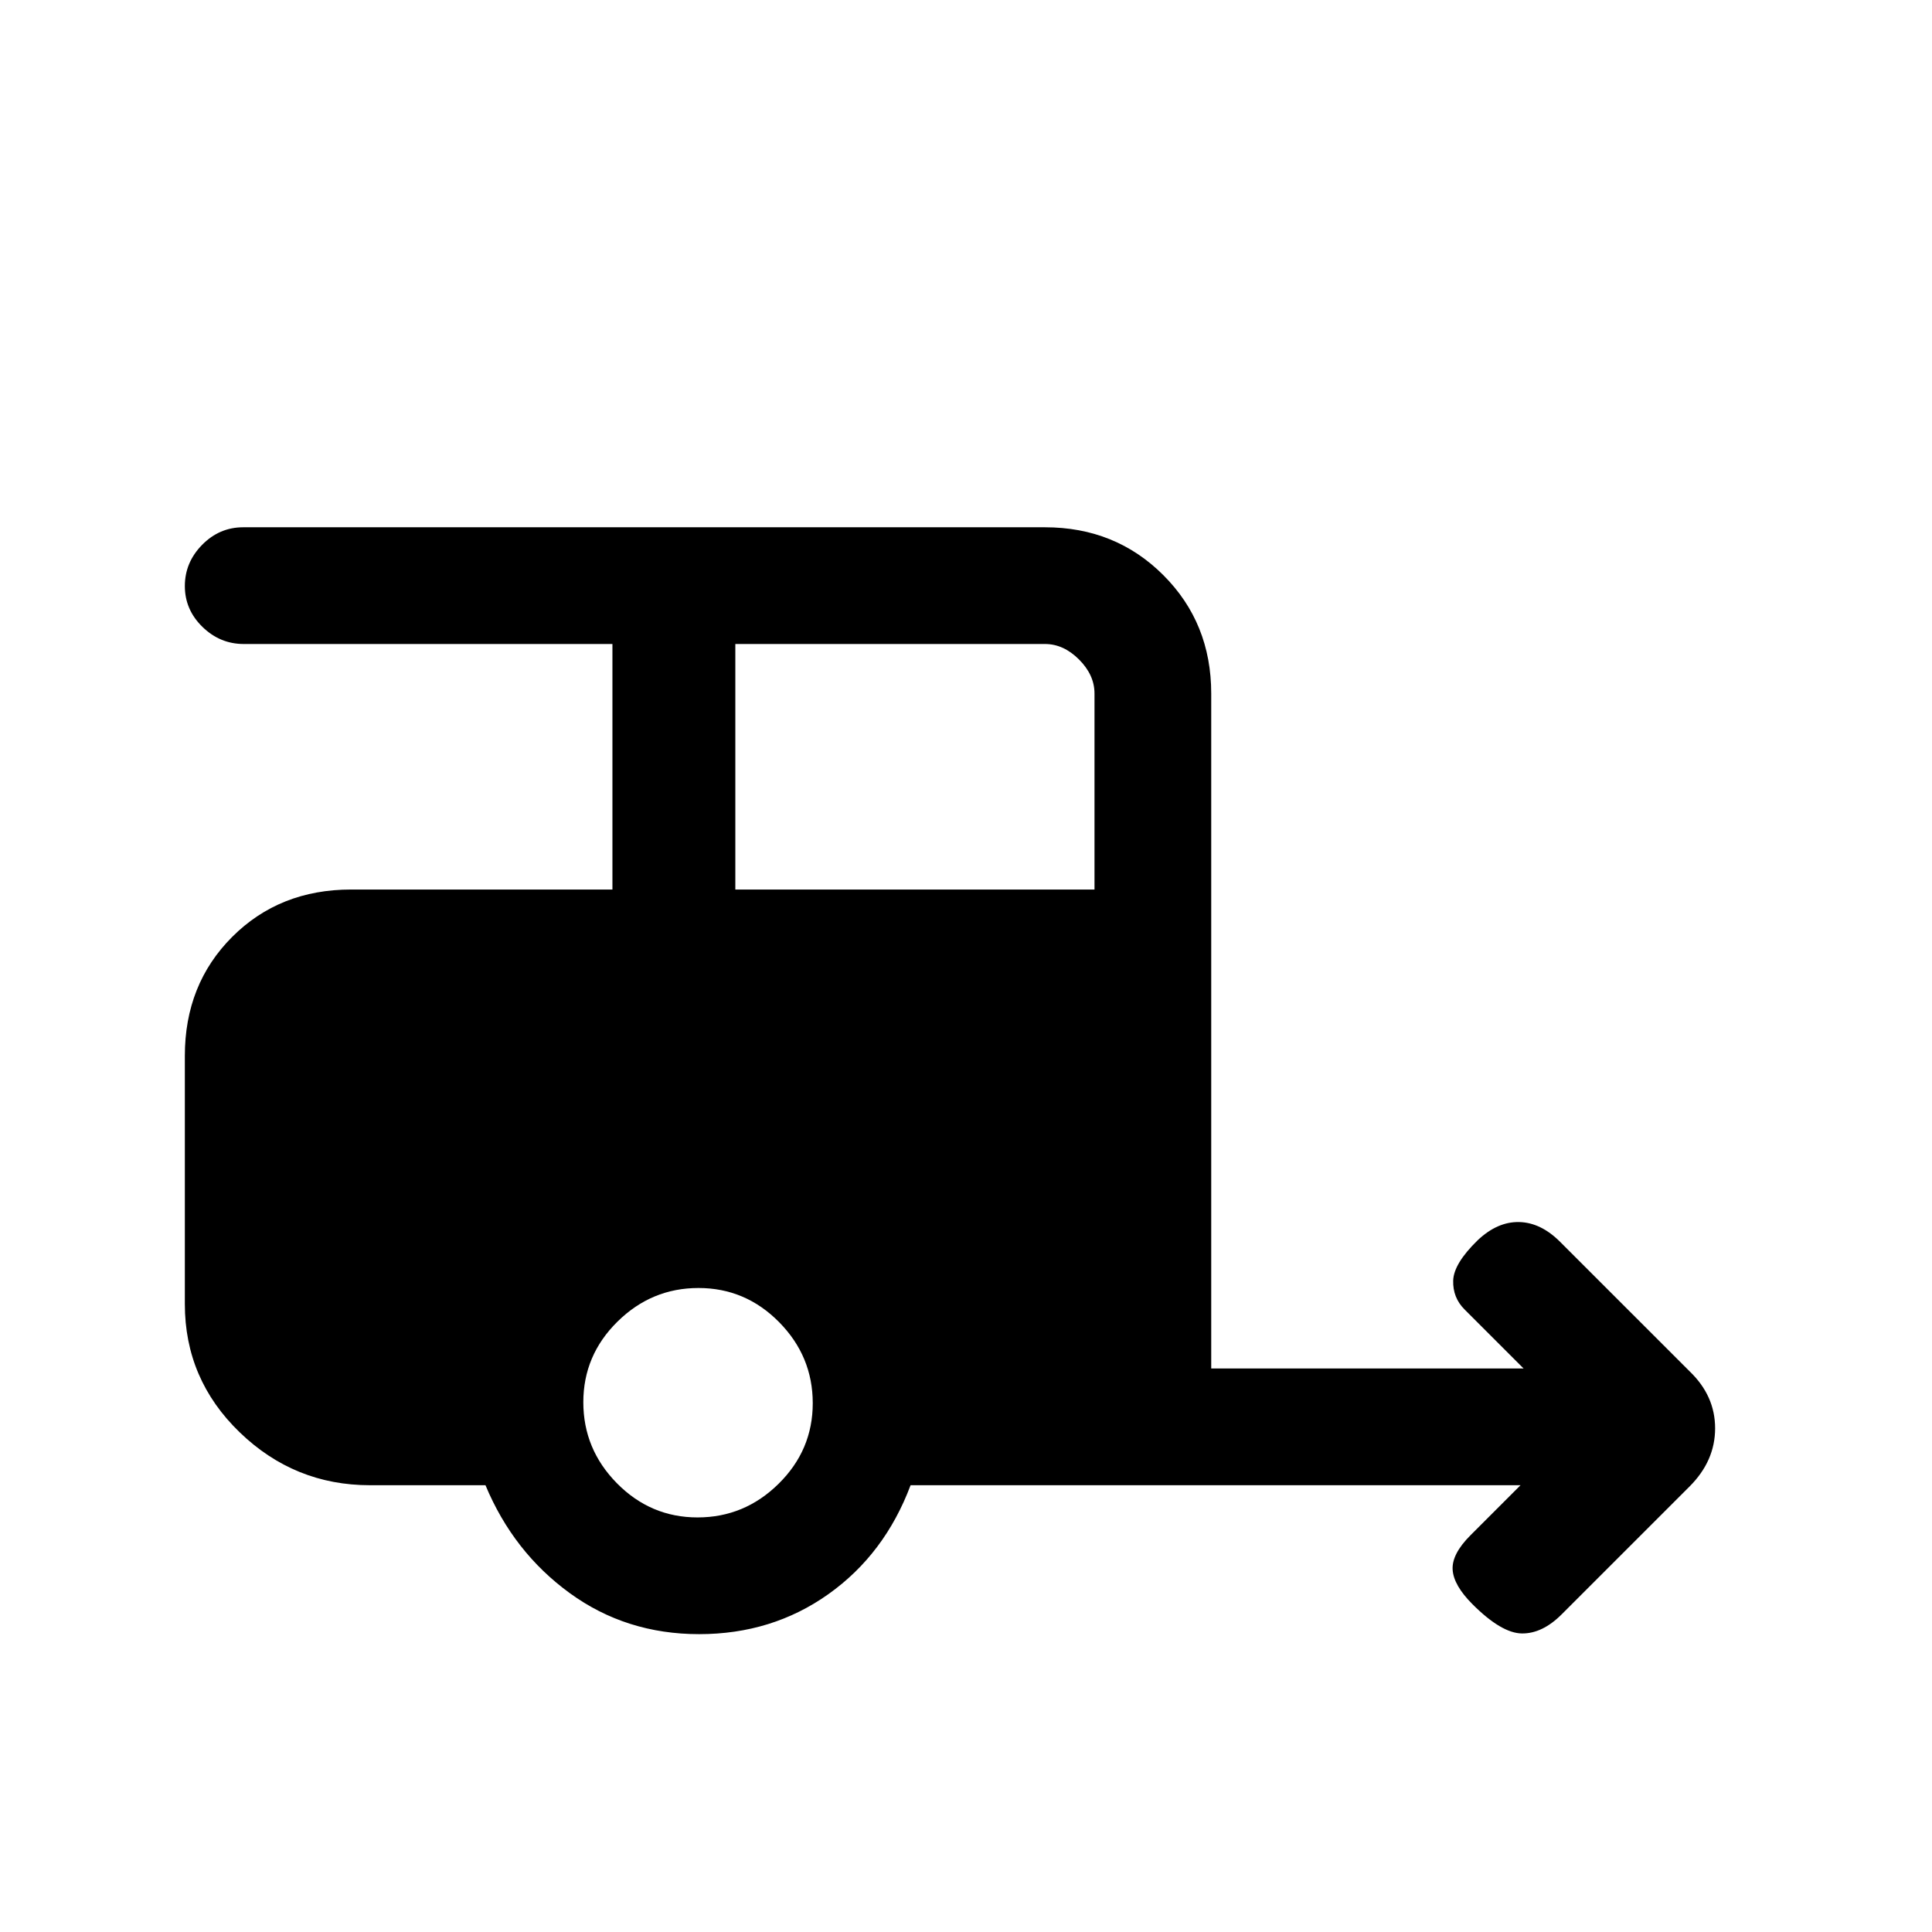 <svg xmlns="http://www.w3.org/2000/svg" height="20" viewBox="0 -960 960 960" width="20"><path d="M347.4-148q-36.25 0-64.28-20.38-28.04-20.39-41.89-53.62h-57.38q-37.54 0-64.77-26.31Q91.85-274.63 91.85-312v-123.38q0-35.55 23.53-59.09Q138.92-518 174.46-518h129.85v-122H121.12q-11.81 0-20.54-8.52-8.73-8.52-8.73-20.27t8.58-20.48q8.58-8.73 20.42-8.73h398.38q35.04 0 58.83 23.79 23.79 23.78 23.79 58.83V-280h155.23l-29.39-29.38q-5.84-5.85-5.61-14.27.23-8.43 12.13-20.04 9.83-9.31 20.62-9.08 10.79.23 20.4 9.85l64.31 64.3q12.69 12.15 12.69 28.35 0 16.19-12.69 28.89L776-157.85q-9.62 9.62-19.77 9.5-10.15-.11-24.54-14.5-9.38-9.38-9.88-17.15-.5-7.77 8.88-17.15L755.54-222H452.46q-12.84 34.23-40.83 54.12Q383.64-148 347.4-148Zm17.98-370h178.47v-97.38q0-9.24-7.7-16.93-7.69-7.69-16.92-7.69H365.38v122Zm-18.76 312q23.32 0 40.27-16.73 16.96-16.72 16.96-40.04t-16.73-40.28Q370.39-320 347.07-320q-23.32 0-40.27 16.73-16.95 16.72-16.95 40.04t16.72 40.28Q323.3-206 346.62-206Z"/></svg>